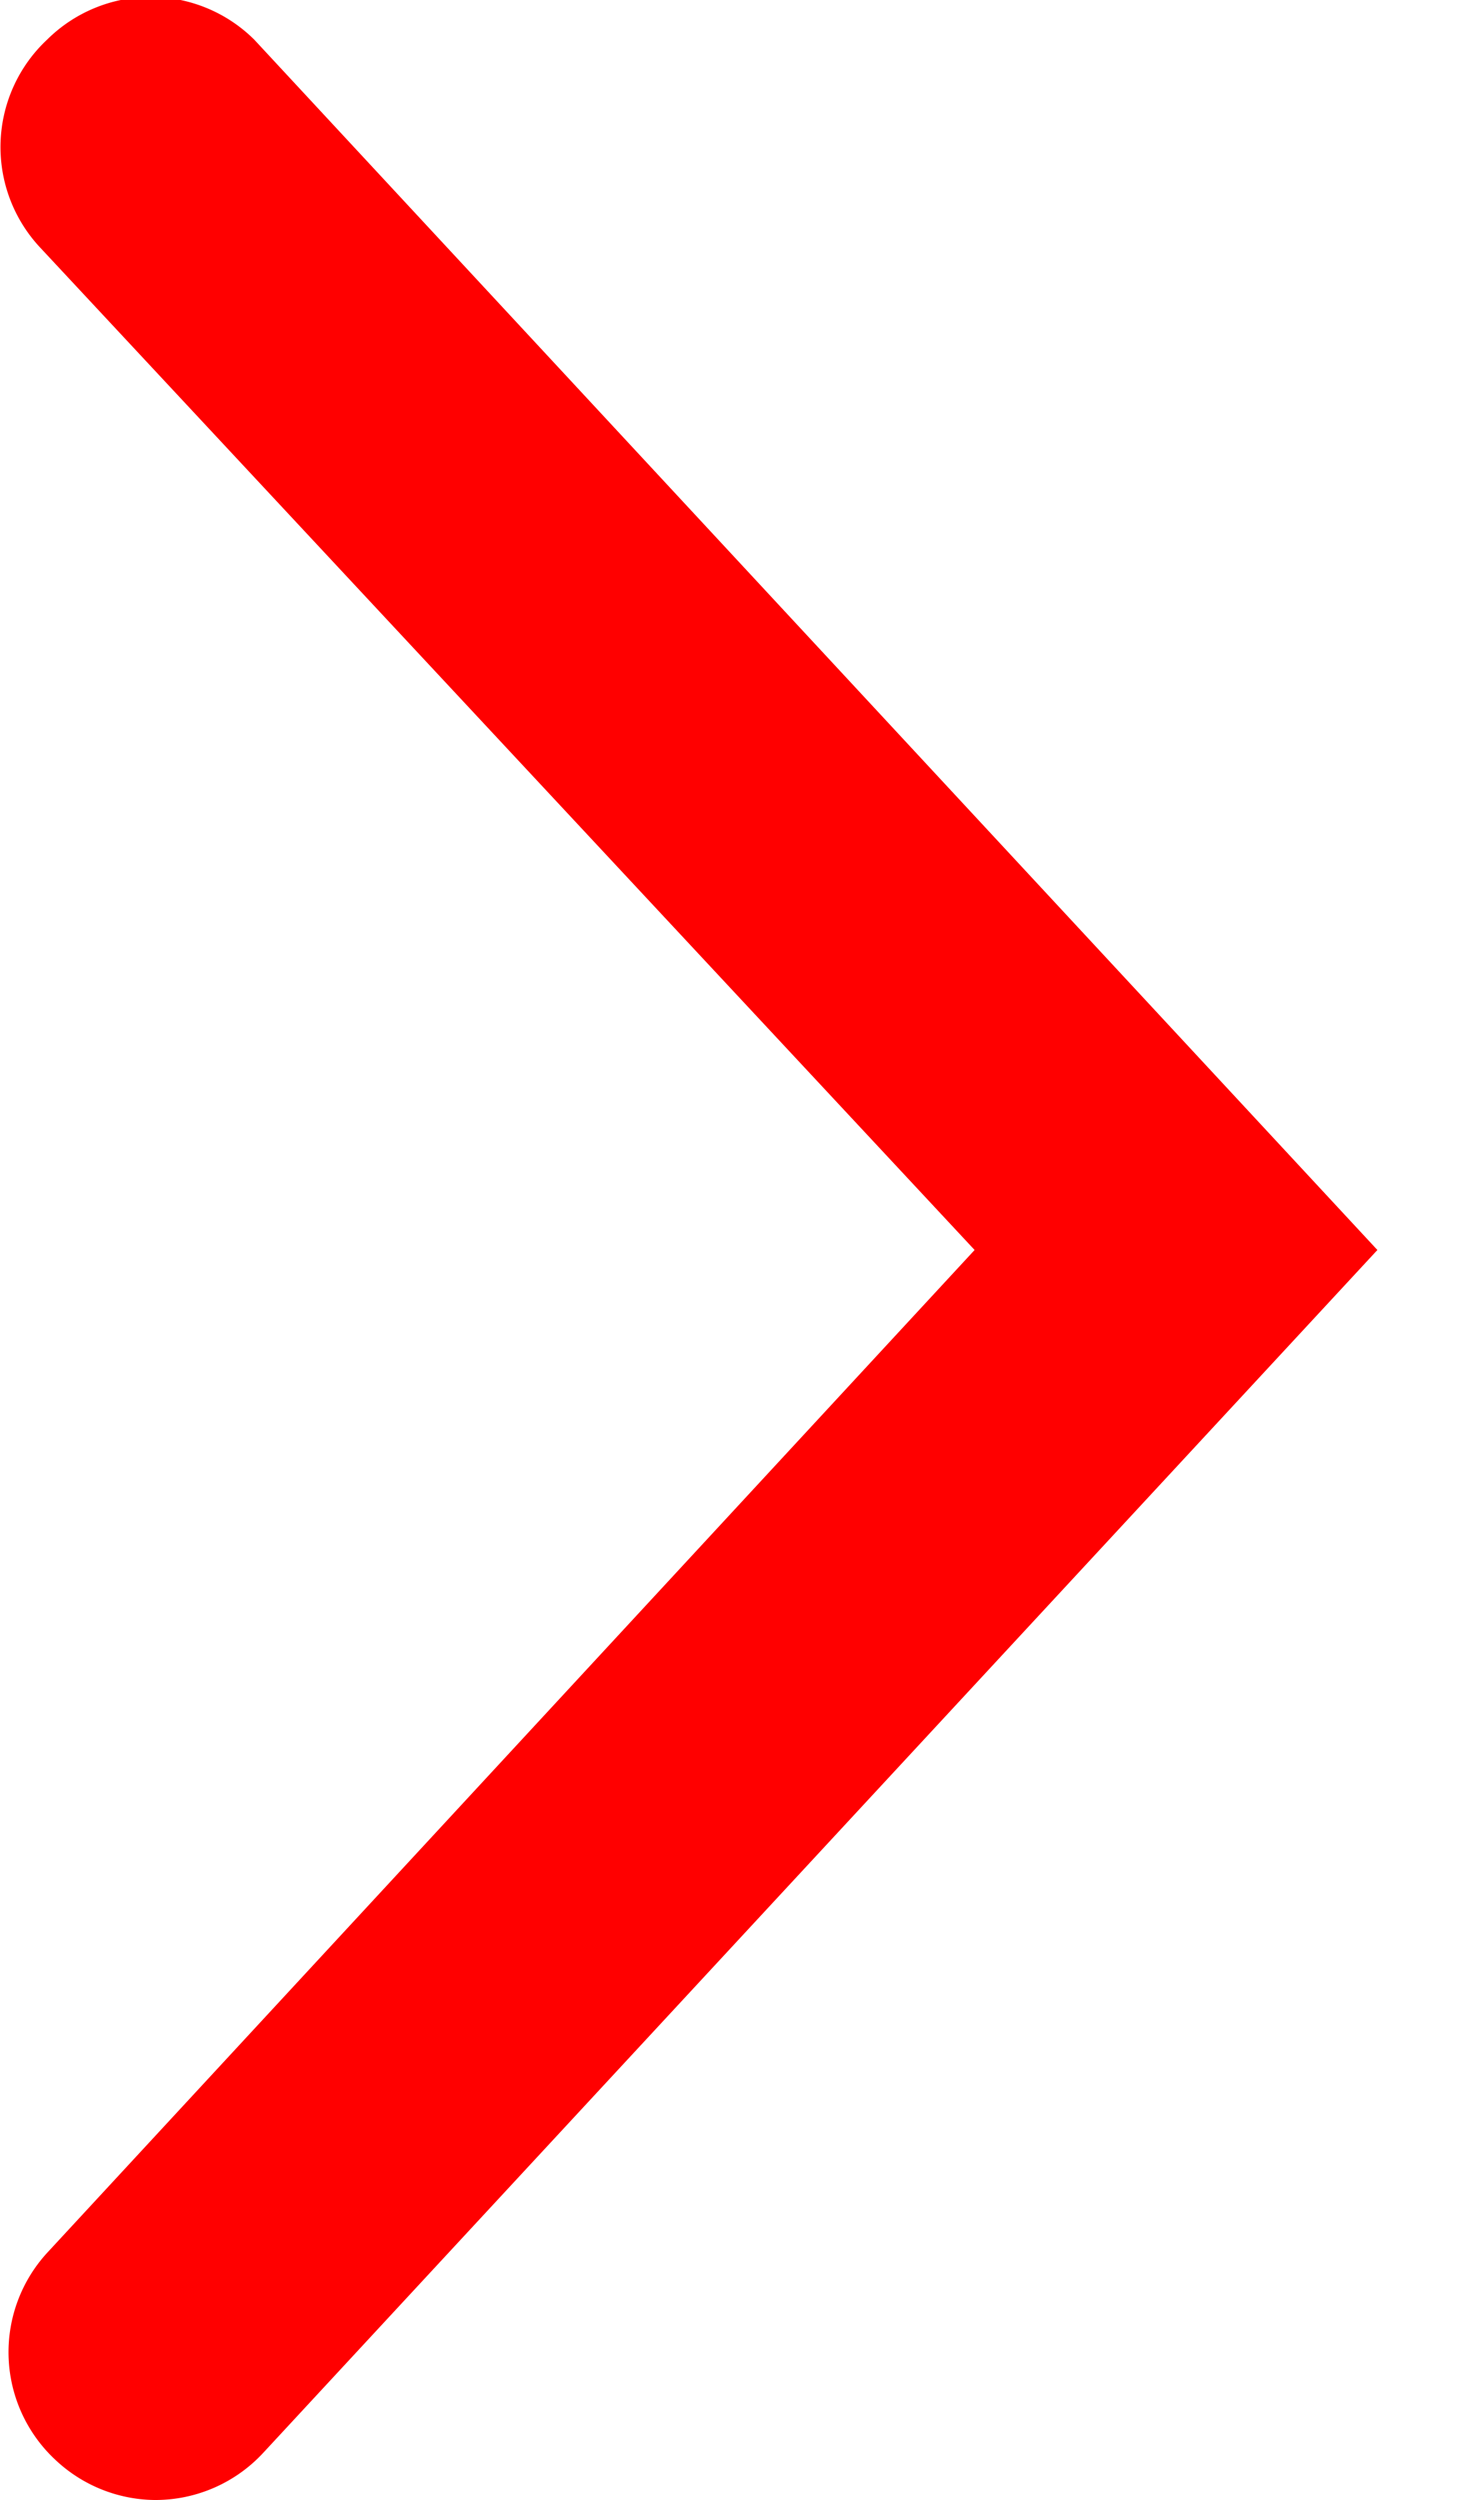 <svg id="Layer_1" data-name="Layer 1" xmlns="http://www.w3.org/2000/svg" viewBox="0 0 10 17">
<path fill='red' d="M1.05,17a1,1,0,0,1-.67-.27,1,1,0,0,1-.06-1.41L6.63,8.5.27,1.68A1,1,0,0,1,.32.27a1,1,0,0,1,1.41,0L9.37,8.5,1.79,16.68A1,1,0,0,1,1.05,17Z"/>
</svg>